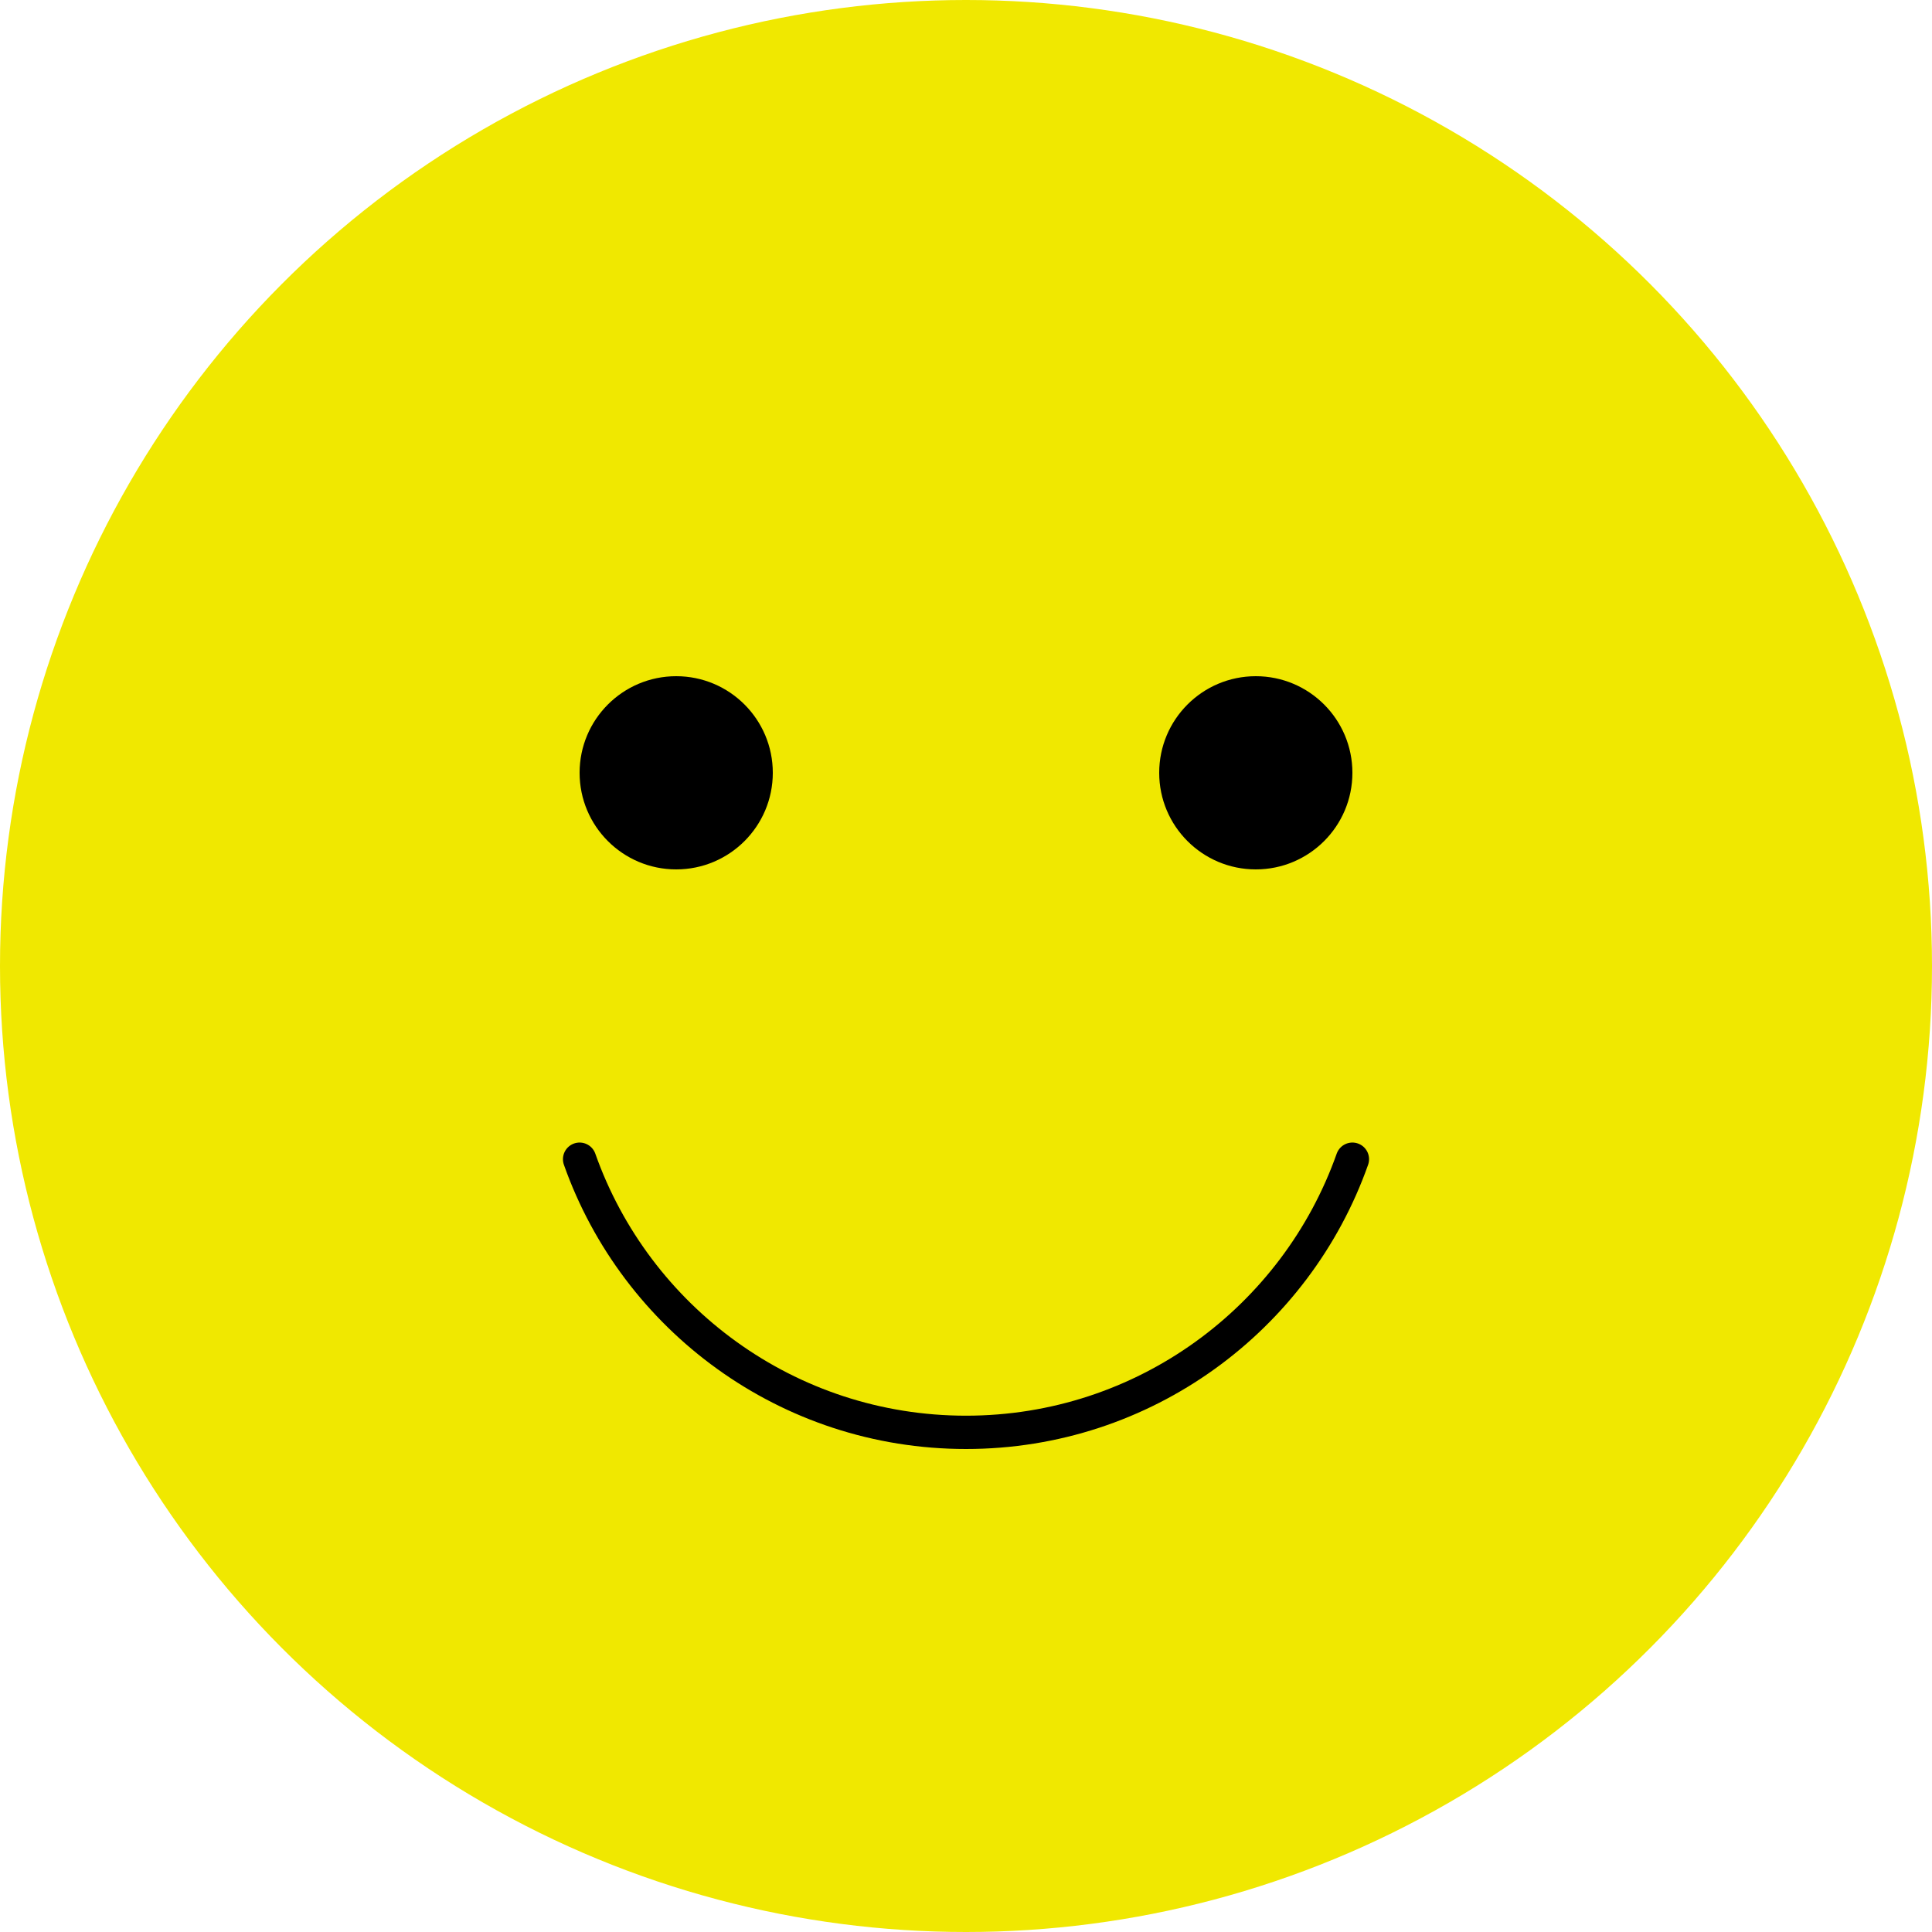<svg width="58" height="58" viewBox="0 0 58 58" fill="none" xmlns="http://www.w3.org/2000/svg">
<circle cx="29" cy="29" r="29" fill="#F0E800"/>
<path d="M17.4 34.8C19.088 39.577 23.645 43 29 43C34.355 43 38.911 39.577 40.6 34.8" stroke="black" stroke-linecap="round"/>
<circle cx="37.7" cy="23.2" r="2.9" fill="black"/>
<circle cx="20.3" cy="23.2" r="2.9" fill="black"/>
</svg>
